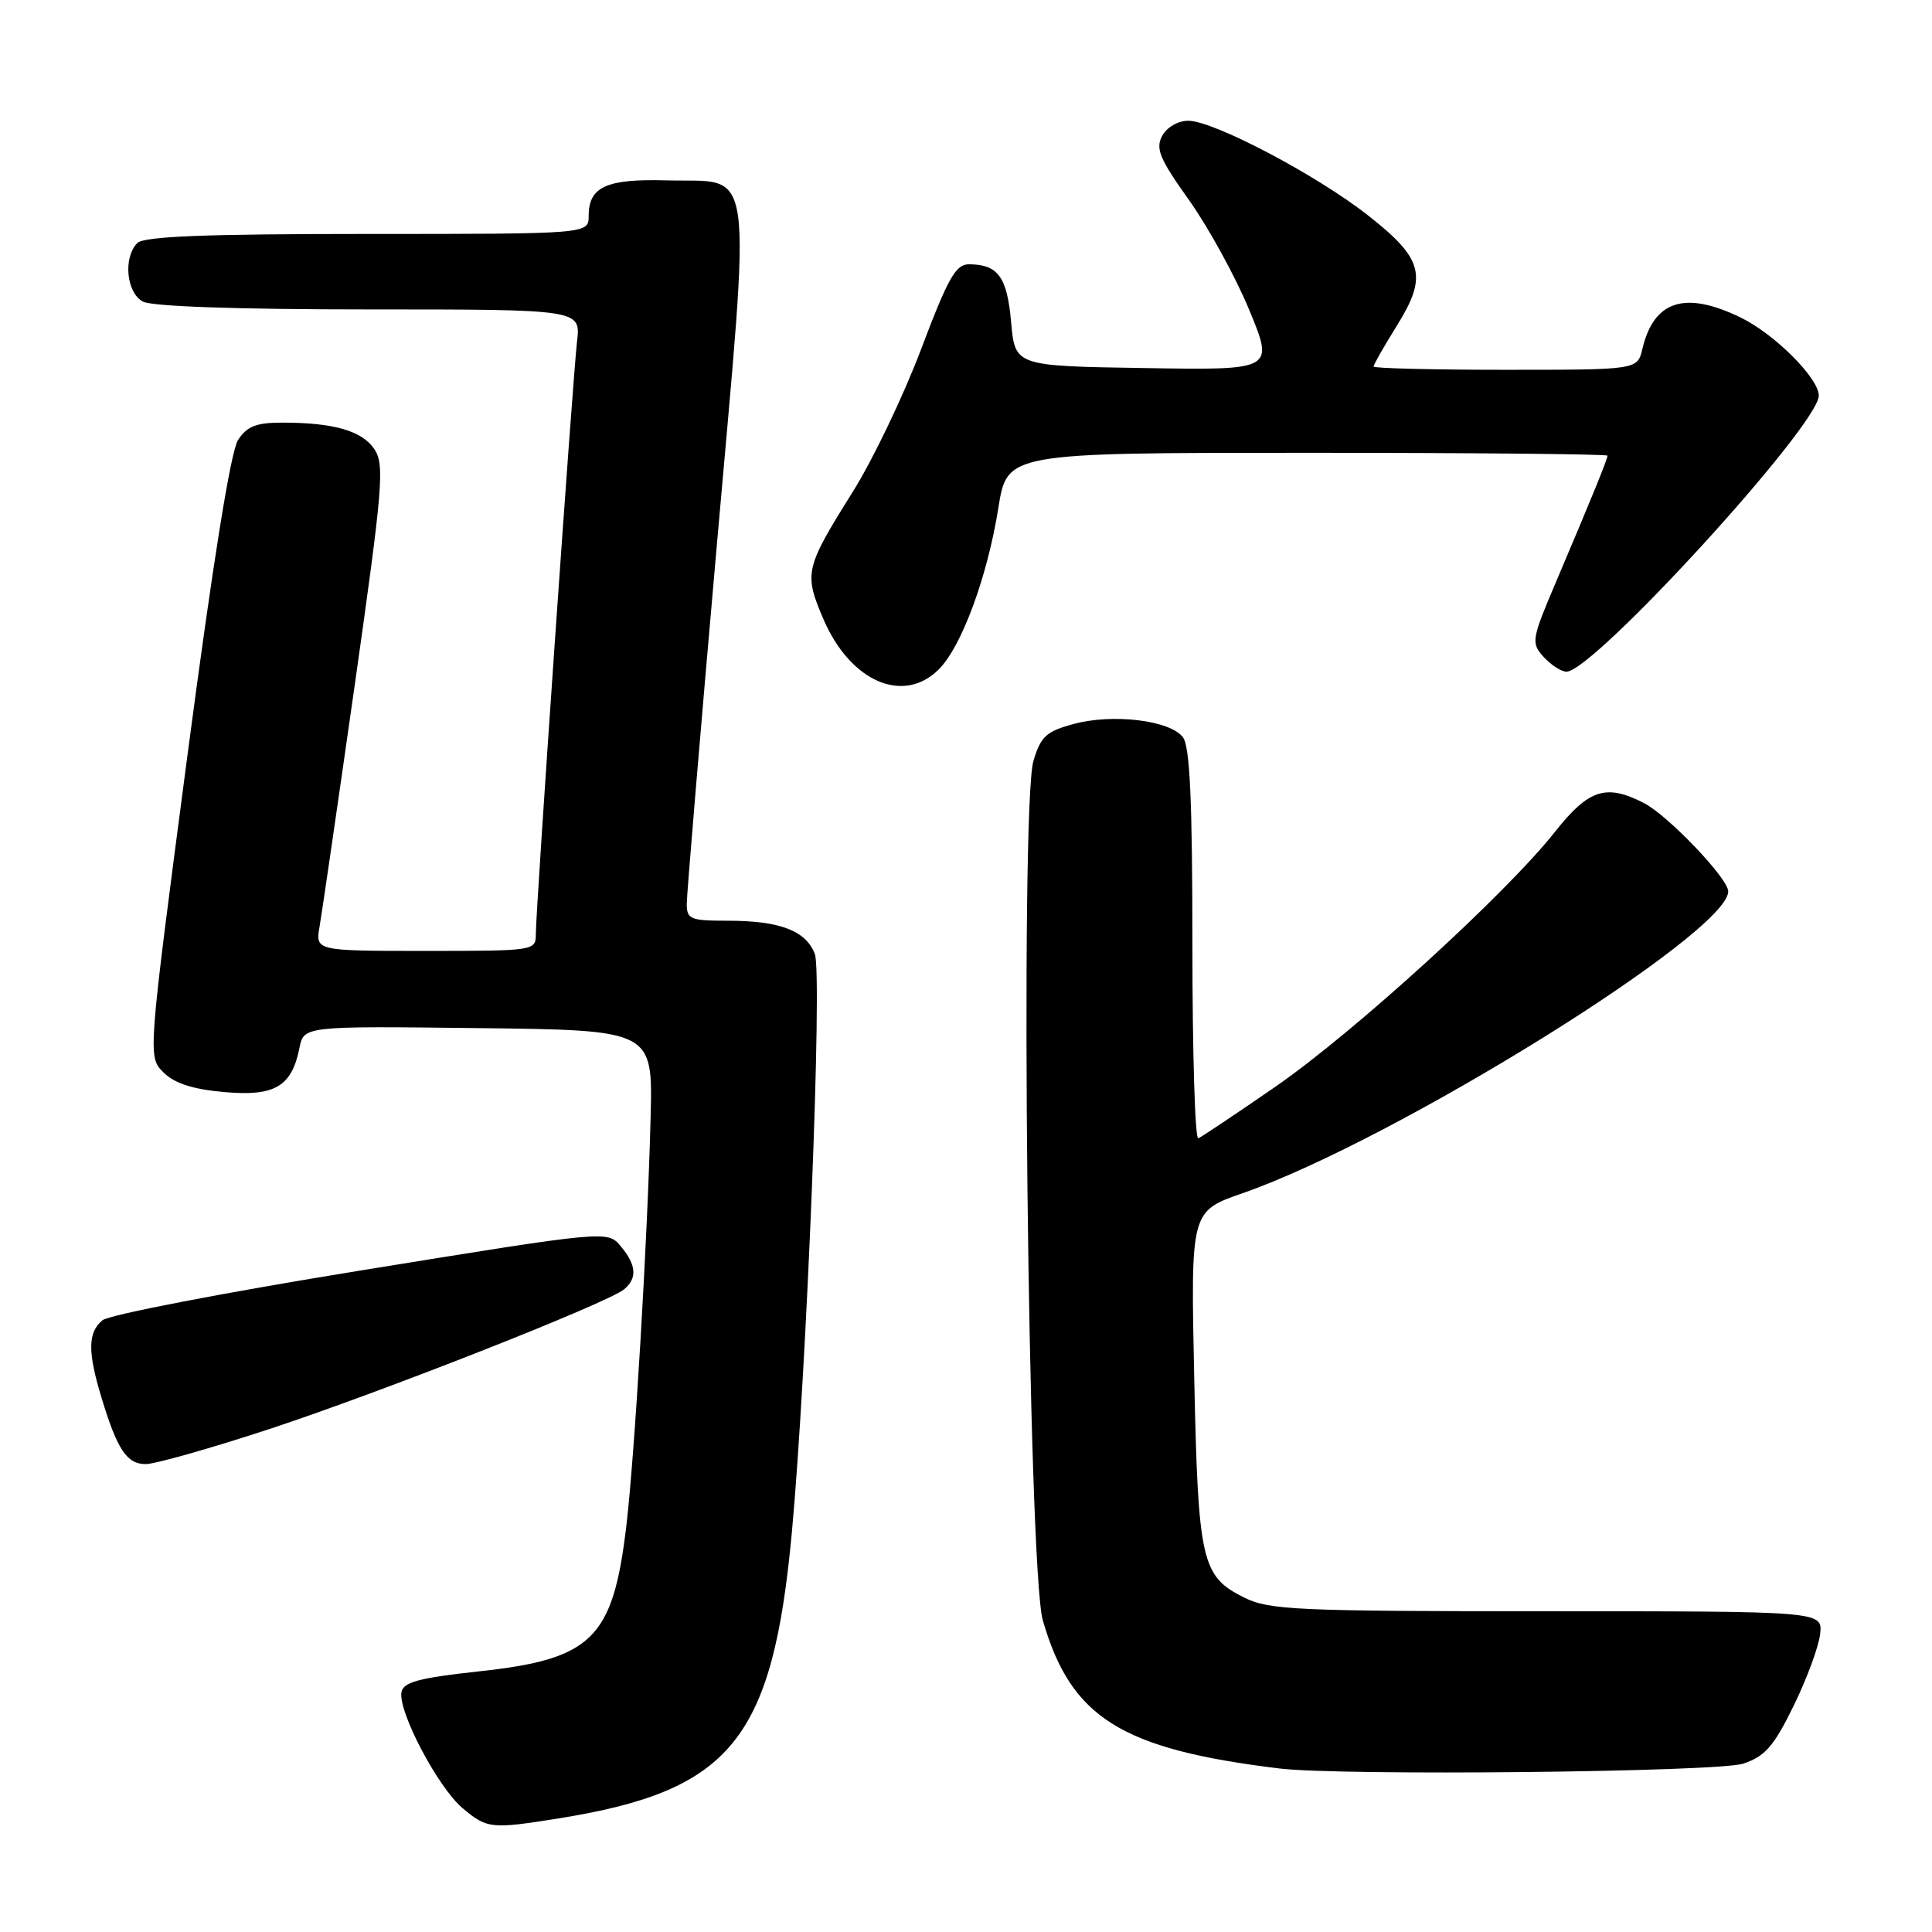 <?xml version="1.0" encoding="UTF-8" standalone="no"?>
<!DOCTYPE svg PUBLIC "-//W3C//DTD SVG 1.1//EN" "http://www.w3.org/Graphics/SVG/1.1/DTD/svg11.dtd" >
<svg xmlns="http://www.w3.org/2000/svg" xmlns:xlink="http://www.w3.org/1999/xlink" version="1.1" viewBox="0 0 256 256">
 <g >
 <path fill="currentColor"
d=" M 74.00 240.95 C 96.88 237.29 102.38 230.55 104.93 203.00 C 106.90 181.63 108.99 129.09 107.97 126.41 C 106.79 123.32 103.34 122.00 96.43 122.00 C 91.46 122.00 91.00 121.81 91.00 119.75 C 91.00 118.51 92.78 97.25 94.96 72.50 C 99.57 20.08 100.14 24.23 88.28 23.90 C 80.34 23.68 78.00 24.75 78.00 28.62 C 78.00 31.00 78.00 31.00 48.70 31.00 C 27.24 31.00 19.08 31.32 18.20 32.20 C 16.30 34.10 16.74 38.79 18.93 39.96 C 20.14 40.61 31.49 41.00 48.92 41.00 C 76.96 41.00 76.96 41.00 76.46 45.25 C 75.89 50.12 71.00 120.40 71.00 123.77 C 71.00 125.98 70.84 126.00 56.39 126.00 C 41.78 126.00 41.78 126.00 42.35 122.75 C 42.66 120.96 44.76 106.52 47.02 90.66 C 50.72 64.61 50.97 61.61 49.63 59.55 C 48.01 57.09 44.25 56.00 37.40 56.00 C 33.97 56.00 32.73 56.48 31.55 58.29 C 30.57 59.78 28.22 74.44 24.81 100.30 C 19.58 140.02 19.58 140.02 21.65 142.09 C 23.10 143.54 25.50 144.33 29.67 144.70 C 36.39 145.31 38.65 144.00 39.68 138.86 C 40.26 135.96 40.26 135.96 63.38 136.23 C 86.50 136.50 86.50 136.50 86.21 148.00 C 85.81 164.15 84.09 193.04 82.98 202.30 C 81.20 217.15 78.46 219.84 63.51 221.46 C 55.53 222.33 53.45 222.88 53.20 224.21 C 52.71 226.74 58.03 236.84 61.28 239.58 C 64.54 242.32 65.05 242.38 74.00 240.95 Z  M 231.00 233.69 C 233.90 232.71 235.05 231.38 237.68 226.00 C 239.43 222.43 241.00 218.15 241.18 216.50 C 241.50 213.50 241.50 213.50 205.00 213.50 C 171.87 213.50 168.17 213.33 164.89 211.70 C 159.19 208.87 158.76 206.96 158.24 182.50 C 157.77 160.50 157.77 160.50 164.64 158.11 C 184.80 151.10 229.00 123.63 229.00 118.11 C 229.00 116.41 221.05 108.08 217.85 106.42 C 212.82 103.82 210.51 104.56 206.02 110.25 C 199.51 118.48 179.35 136.85 168.99 144.00 C 163.81 147.58 159.21 150.65 158.78 150.83 C 158.35 151.02 158.00 139.52 158.00 125.27 C 158.00 106.13 157.67 98.94 156.75 97.70 C 155.08 95.45 147.49 94.52 142.27 95.93 C 138.64 96.91 137.91 97.57 136.94 100.81 C 135.12 106.88 136.22 207.91 138.18 214.71 C 141.91 227.62 148.54 231.77 169.50 234.33 C 177.65 235.33 227.73 234.81 231.00 233.69 Z  M 35.53 189.41 C 50.27 184.57 80.49 172.67 82.70 170.84 C 84.47 169.36 84.33 167.62 82.25 165.13 C 80.50 163.04 80.50 163.04 47.83 168.34 C 29.85 171.25 14.44 174.22 13.58 174.94 C 11.63 176.55 11.60 179.11 13.45 185.20 C 15.54 192.10 16.81 194.00 19.31 194.00 C 20.54 194.00 27.84 191.93 35.53 189.41 Z  M 124.40 88.69 C 127.43 85.66 130.84 76.40 132.29 67.29 C 133.45 60.00 133.45 60.00 173.23 60.00 C 195.10 60.00 213.00 60.17 213.00 60.38 C 213.00 60.84 210.91 65.98 206.31 76.80 C 202.91 84.78 202.85 85.17 204.54 87.05 C 205.52 88.12 206.88 89.00 207.57 89.00 C 211.14 89.00 241.00 56.33 241.00 52.42 C 241.00 50.11 235.12 44.24 230.64 42.07 C 223.26 38.49 219.14 39.81 217.62 46.25 C 216.96 49.00 216.96 49.00 199.48 49.00 C 189.87 49.00 182.00 48.80 182.00 48.57 C 182.00 48.33 183.40 45.87 185.12 43.11 C 189.19 36.56 188.59 34.28 181.27 28.54 C 174.48 23.20 160.80 16.00 157.46 16.00 C 156.09 16.00 154.61 16.86 153.99 18.01 C 153.09 19.70 153.66 21.06 157.55 26.51 C 160.09 30.08 163.68 36.61 165.51 41.02 C 168.84 49.05 168.84 49.05 151.67 48.77 C 134.50 48.50 134.50 48.50 133.98 42.70 C 133.45 36.69 132.25 35.04 128.40 35.02 C 126.65 35.00 125.62 36.82 122.06 46.25 C 119.72 52.44 115.64 60.96 112.99 65.18 C 106.65 75.30 106.50 75.96 109.12 82.07 C 112.68 90.33 119.71 93.38 124.40 88.69 Z "/>
</g>
</svg>